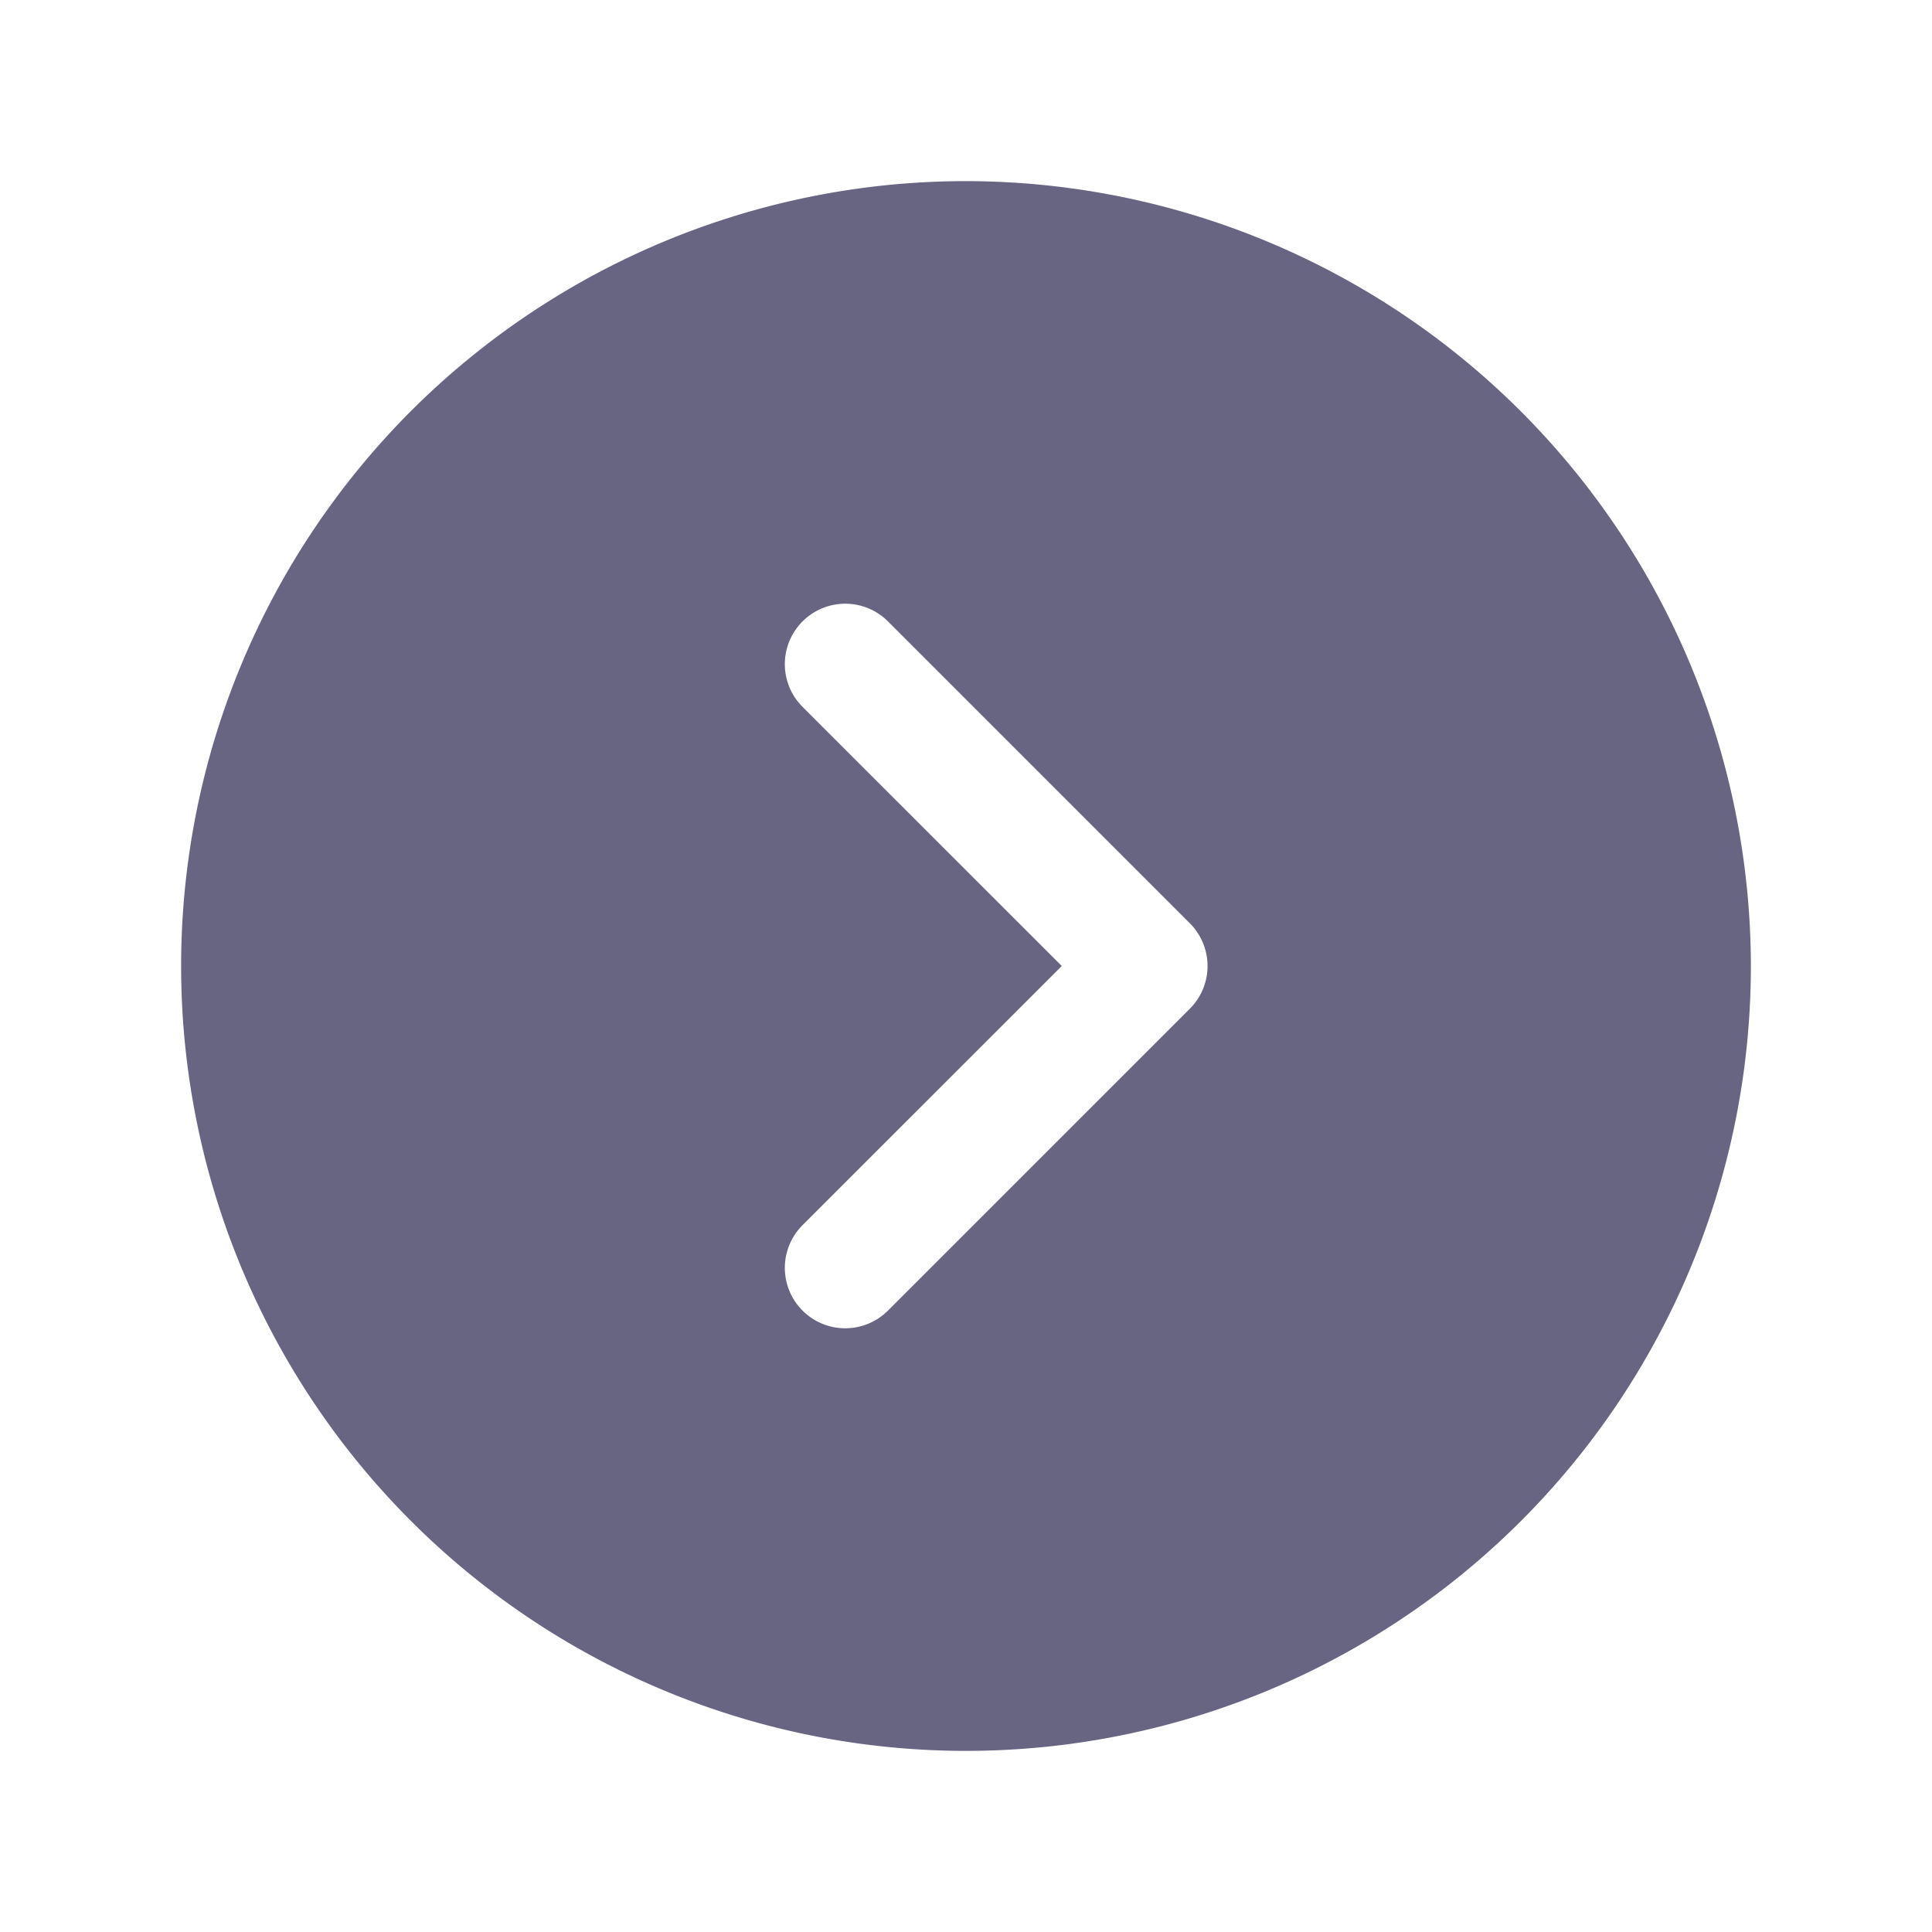 <svg class="w-6 h-6" fill="#686583" id="Flat" xmlns="http://www.w3.org/2000/svg" viewBox="0 0 256 256">
  <path d="M128,24A104,104,0,1,0,232,128,104.11,104.11,0,0,0,128,24Zm29.66,109.66-40,40a8,8,0,0,1-11.32-11.32L140.69,128,106.34,93.66a8,8,0,0,1,11.32-11.32l40,40A8,8,0,0,1,157.66,133.66Z"/>
</svg>

